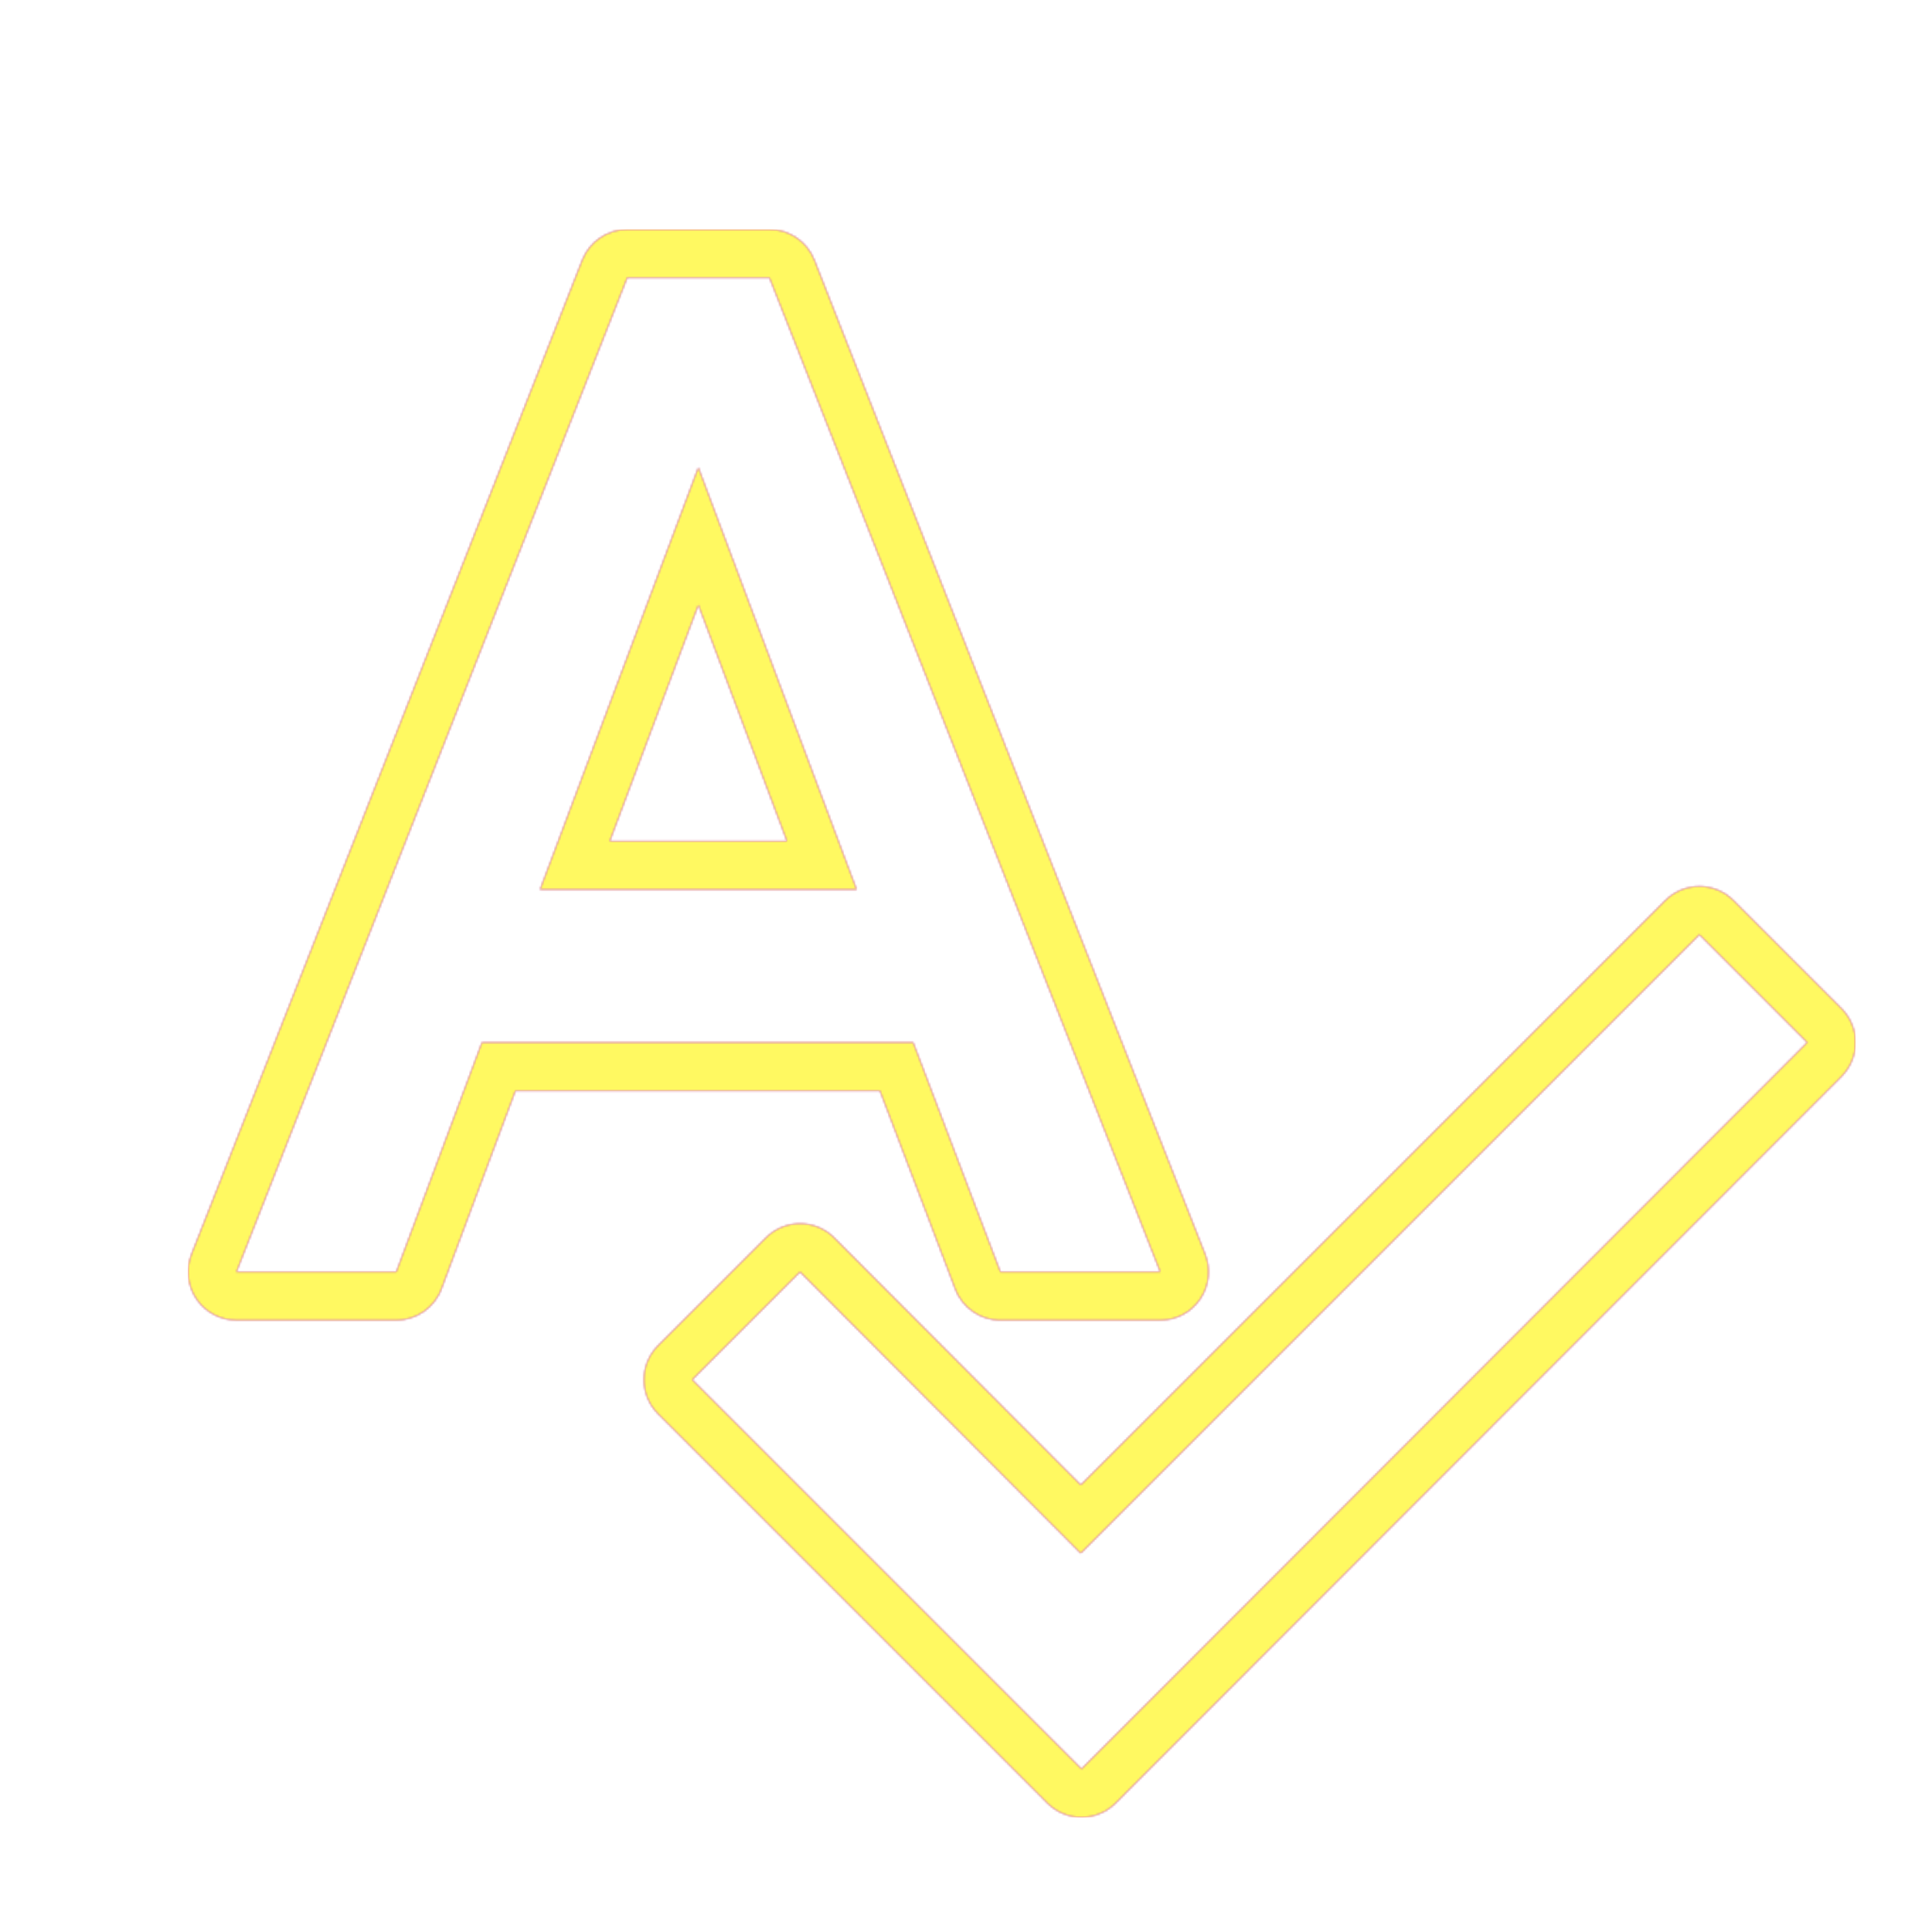 <svg version="1.1" xmlns="http://www.w3.org/2000/svg" xmlns:xlink="http://www.w3.org/1999/xlink" viewBox="0,0,1024,1024">
	<!-- Color names: teamapps-color-1, teamapps-color-2, teamapps-color-3 -->
	<desc>spellcheck icon - Licensed under Apache License v2.0 (http://www.apache.org/licenses/LICENSE-2.0) - Created with Iconfu.com - Derivative work of Material icons (Copyright Google Inc.)</desc>
	<defs>
		<linearGradient x1="0" y1="1024" x2="1024" y2="0" id="color-8gsBTIrF" gradientUnits="userSpaceOnUse">
			<stop offset="0.2" stop-color="#000000"/>
			<stop offset="0.8" stop-color="#ffffff"/>
		</linearGradient>
		<radialGradient cx="0" cy="0" r="1448.15" id="color-r5zMiD4C" gradientUnits="userSpaceOnUse">
			<stop offset="0.08" stop-color="#ffffff"/>
			<stop offset="1" stop-color="#000000"/>
		</radialGradient>
		<filter id="filter-uv1UBxFb" color-interpolation-filters="sRGB">
			<feOffset/>
		</filter>
		<mask id="mask-By45hyjA">
			<path d="M975.98,570.63l-384.66,385.06c-10,10.01 -26.21,10.01 -36.21,0.01l-206.32,-206.31c-10,-10 -10,-26.21 0,-36.2l57.15,-57.15c10.01,-10.01 26.23,-10 36.23,0.02l130.66,131.01l309.79,-309.79c10,-10 26.21,-10 36.2,0l57.15,57.15c9.99,9.99 10,26.2 0.01,36.19zM466.37,578.14h-193.18l-39.19,104.95c-3.74,10.01 -13.3,16.65 -23.98,16.65h-84.71c-8.47,0 -16.39,-4.19 -21.16,-11.18c-4.77,-7 -5.77,-15.9 -2.67,-23.78l207.13,-526.94c3.85,-9.79 13.3,-16.23 23.83,-16.23h75.39c10.52,0 19.98,6.44 23.83,16.24l207.12,526.94c3.1,7.88 2.1,16.78 -2.67,23.78c-4.77,7 -12.69,11.18 -21.16,11.18h-84.71c-10.63,0 -20.15,-6.57 -23.93,-16.51zM370.14,320.63l-46.96,125.24h93.93zM900.71,495.38l-327.91,327.91l-148.76,-149.16l-57.15,57.15l206.32,206.31l384.66,-385.06zM530.24,674.14h84.71l-207.12,-526.94h-75.39l-207.13,526.94h84.71l45.4,-121.6h228.61zM286.23,471.46l83.9,-223.74l83.9,223.74z" fill="url(#color-r5zMiD4C)"/>
		</mask>
		<mask id="mask-q2rL8sZt">
			<path d="M975.98,570.63l-384.66,385.06c-10,10.01 -26.21,10.01 -36.21,0.01l-206.32,-206.31c-10,-10 -10,-26.21 0,-36.2l57.15,-57.15c10.01,-10.01 26.23,-10 36.23,0.02l130.66,131.01l309.79,-309.79c10,-10 26.21,-10 36.2,0l57.15,57.15c9.99,9.99 10,26.2 0.01,36.19zM466.37,578.14h-193.18l-39.19,104.95c-3.74,10.01 -13.3,16.65 -23.98,16.65h-84.71c-8.47,0 -16.39,-4.19 -21.16,-11.18c-4.77,-7 -5.77,-15.9 -2.67,-23.78l207.13,-526.94c3.85,-9.79 13.3,-16.23 23.83,-16.23h75.39c10.52,0 19.98,6.44 23.83,16.24l207.12,526.94c3.1,7.88 2.1,16.78 -2.67,23.78c-4.77,7 -12.69,11.18 -21.16,11.18h-84.71c-10.63,0 -20.15,-6.57 -23.93,-16.51zM370.14,320.63l-46.96,125.24h93.93zM900.71,495.38l-327.91,327.91l-148.76,-149.16l-57.15,57.15l206.32,206.31l384.66,-385.06zM530.24,674.14h84.71l-207.12,-526.94h-75.39l-207.13,526.94h84.71l45.4,-121.6h228.61zM286.23,471.46l83.9,-223.74l83.9,223.74z" fill="#ffffff"/>
		</mask>
		<mask id="mask-VsqMgfDz">
			<rect fill="url(#color-8gsBTIrF)" x="99.71" y="121.6" width="883.75" height="841.6"/>
		</mask>
	</defs>
	<g fill="none" fill-rule="nonzero" style="mix-blend-mode: normal">
		<g mask="url(#mask-q2rL8sZt)">
			<g color="#ff0000" class="teamapps-color-2">
				<rect x="99.71" y="121.6" width="883.75" height="841.6" fill="currentColor"/>
			</g>
			<g color="#bc13e0" class="teamapps-color-3" mask="url(#mask-VsqMgfDz)">
				<rect x="99.71" y="121.6" width="883.75" height="841.6" fill="currentColor"/>
			</g>
		</g>
		<g filter="url(#filter-uv1UBxFb)" mask="url(#mask-By45hyjA)">
			<g color="#fff961" class="teamapps-color-1">
				<rect x="99.71" y="121.6" width="883.75" height="841.6" fill="currentColor"/>
			</g>
		</g>
	</g>
</svg>